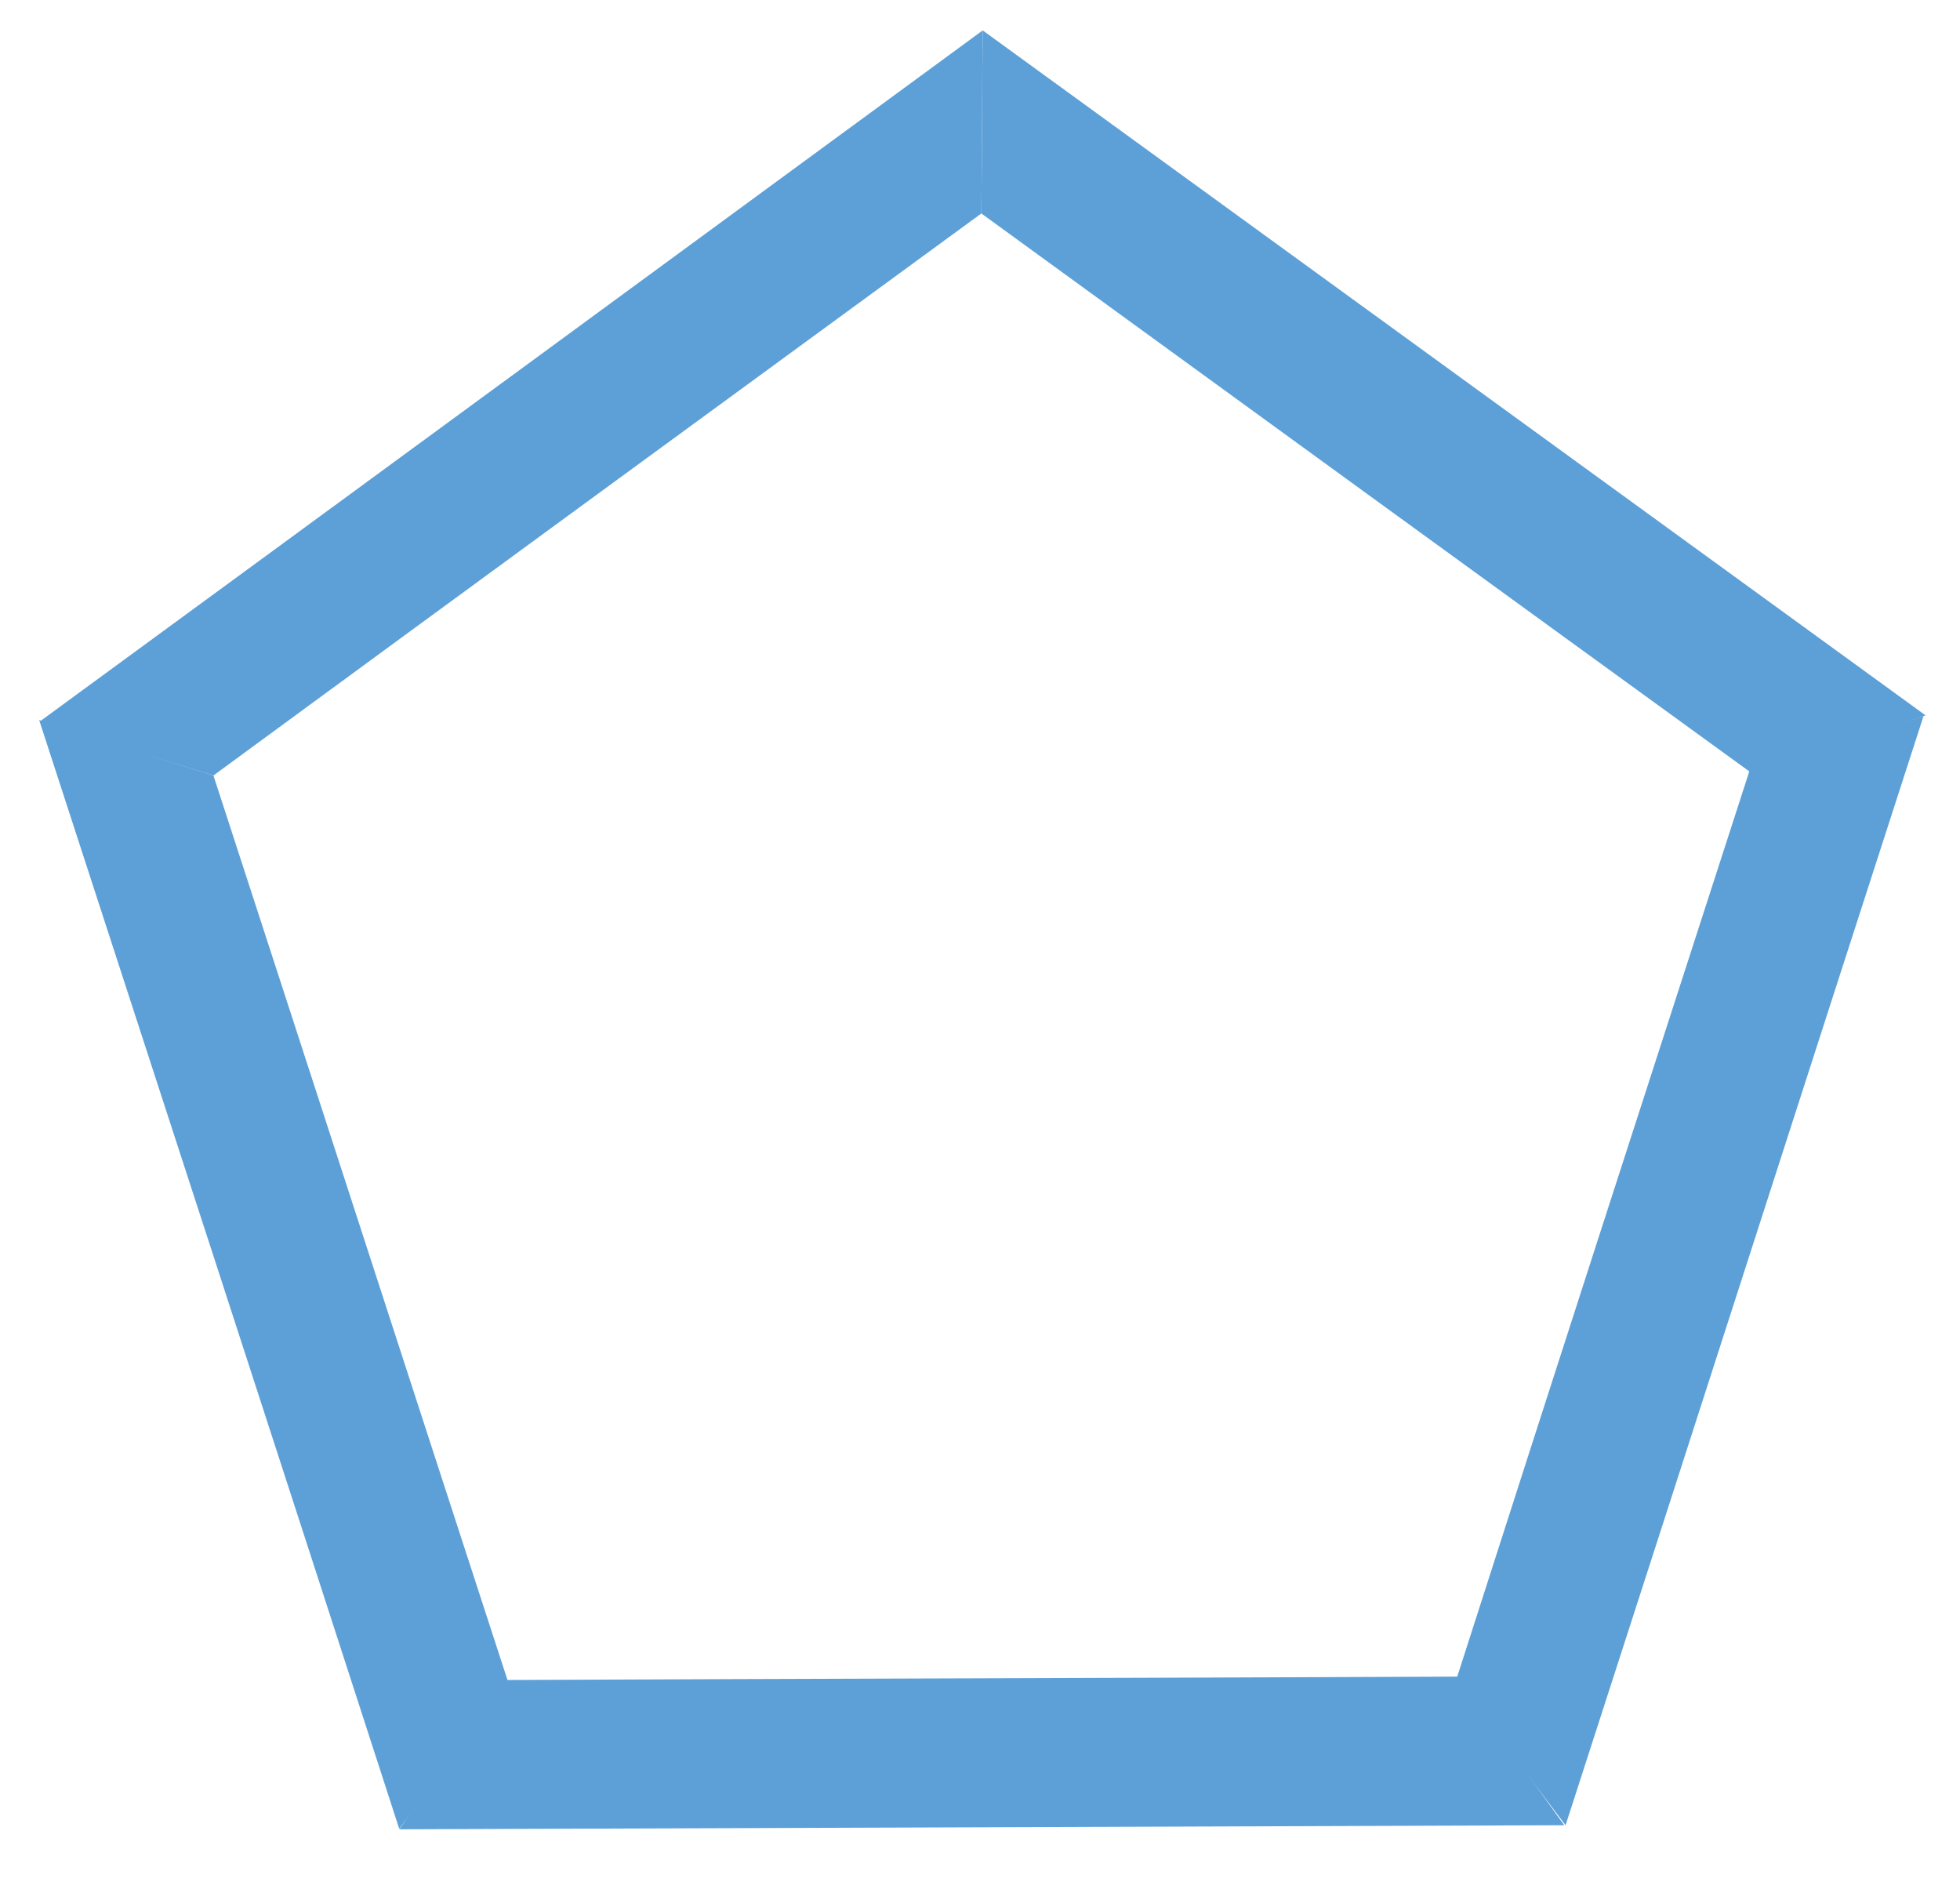 <?xml version="1.0" encoding="utf-8"?>
<!-- Generator: Adobe Illustrator 24.0.2, SVG Export Plug-In . SVG Version: 6.00 Build 0)  -->
<svg version="1.1" id="Capa_1" xmlns="http://www.w3.org/2000/svg" xmlns:xlink="http://www.w3.org/1999/xlink" x="0px" y="0px"
	 viewBox="0 0 290.2 278" style="enable-background:new 0 0 290.2 278;" xml:space="preserve">
<style type="text/css">
	.st0{fill:#5DA0D7;}
	.st1{fill:none;}
</style>
<path class="st0" d="M145.3,31.6c0.1-9,0.1-18,0.2-27.1c46.5,33.8,93.1,67.6,139.6,101.4c-8.5,2.9-17,5.8-25.4,8.8
	C221.5,87,183.4,59.3,145.3,31.6z"/>
<path class="st0" d="M259,114.2c8.6-2.7,17.2-5.5,25.8-8.2c-17.7,54.7-35.3,109.5-53,164.2c-5.4-7.2-10.8-14.3-16.2-21.5
	C230,203.8,244.5,159,259,114.2z"/>
<path class="st0" d="M215.8,248.2c5.3,7.3,10.5,14.6,15.8,22c-57.5,0.2-115,0.4-172.5,0.6c5.1-7.4,10.2-14.7,15.4-22.1
	C121.5,248.5,168.6,248.4,215.8,248.2z"/>
<path class="st0" d="M31.6,114.8c-8.6-2.7-17.2-5.5-25.8-8.2C23.6,161.3,41.4,216,59.1,270.7c5.4-7.2,10.8-14.3,16.2-21.5
	C60.7,204.4,46.2,159.6,31.6,114.8z"/>
<path class="st0" d="M145.3,31.6c0.1-9,0.1-18,0.2-27.1C99,38.6,52.5,72.7,5.9,106.8c8.6,2.7,17.1,5.3,25.7,8
	C69.5,87,107.4,59.3,145.3,31.6z"/>
<rect x="93.7" y="91.7" class="st1" width="150.1" height="130.1"/>
</svg>
